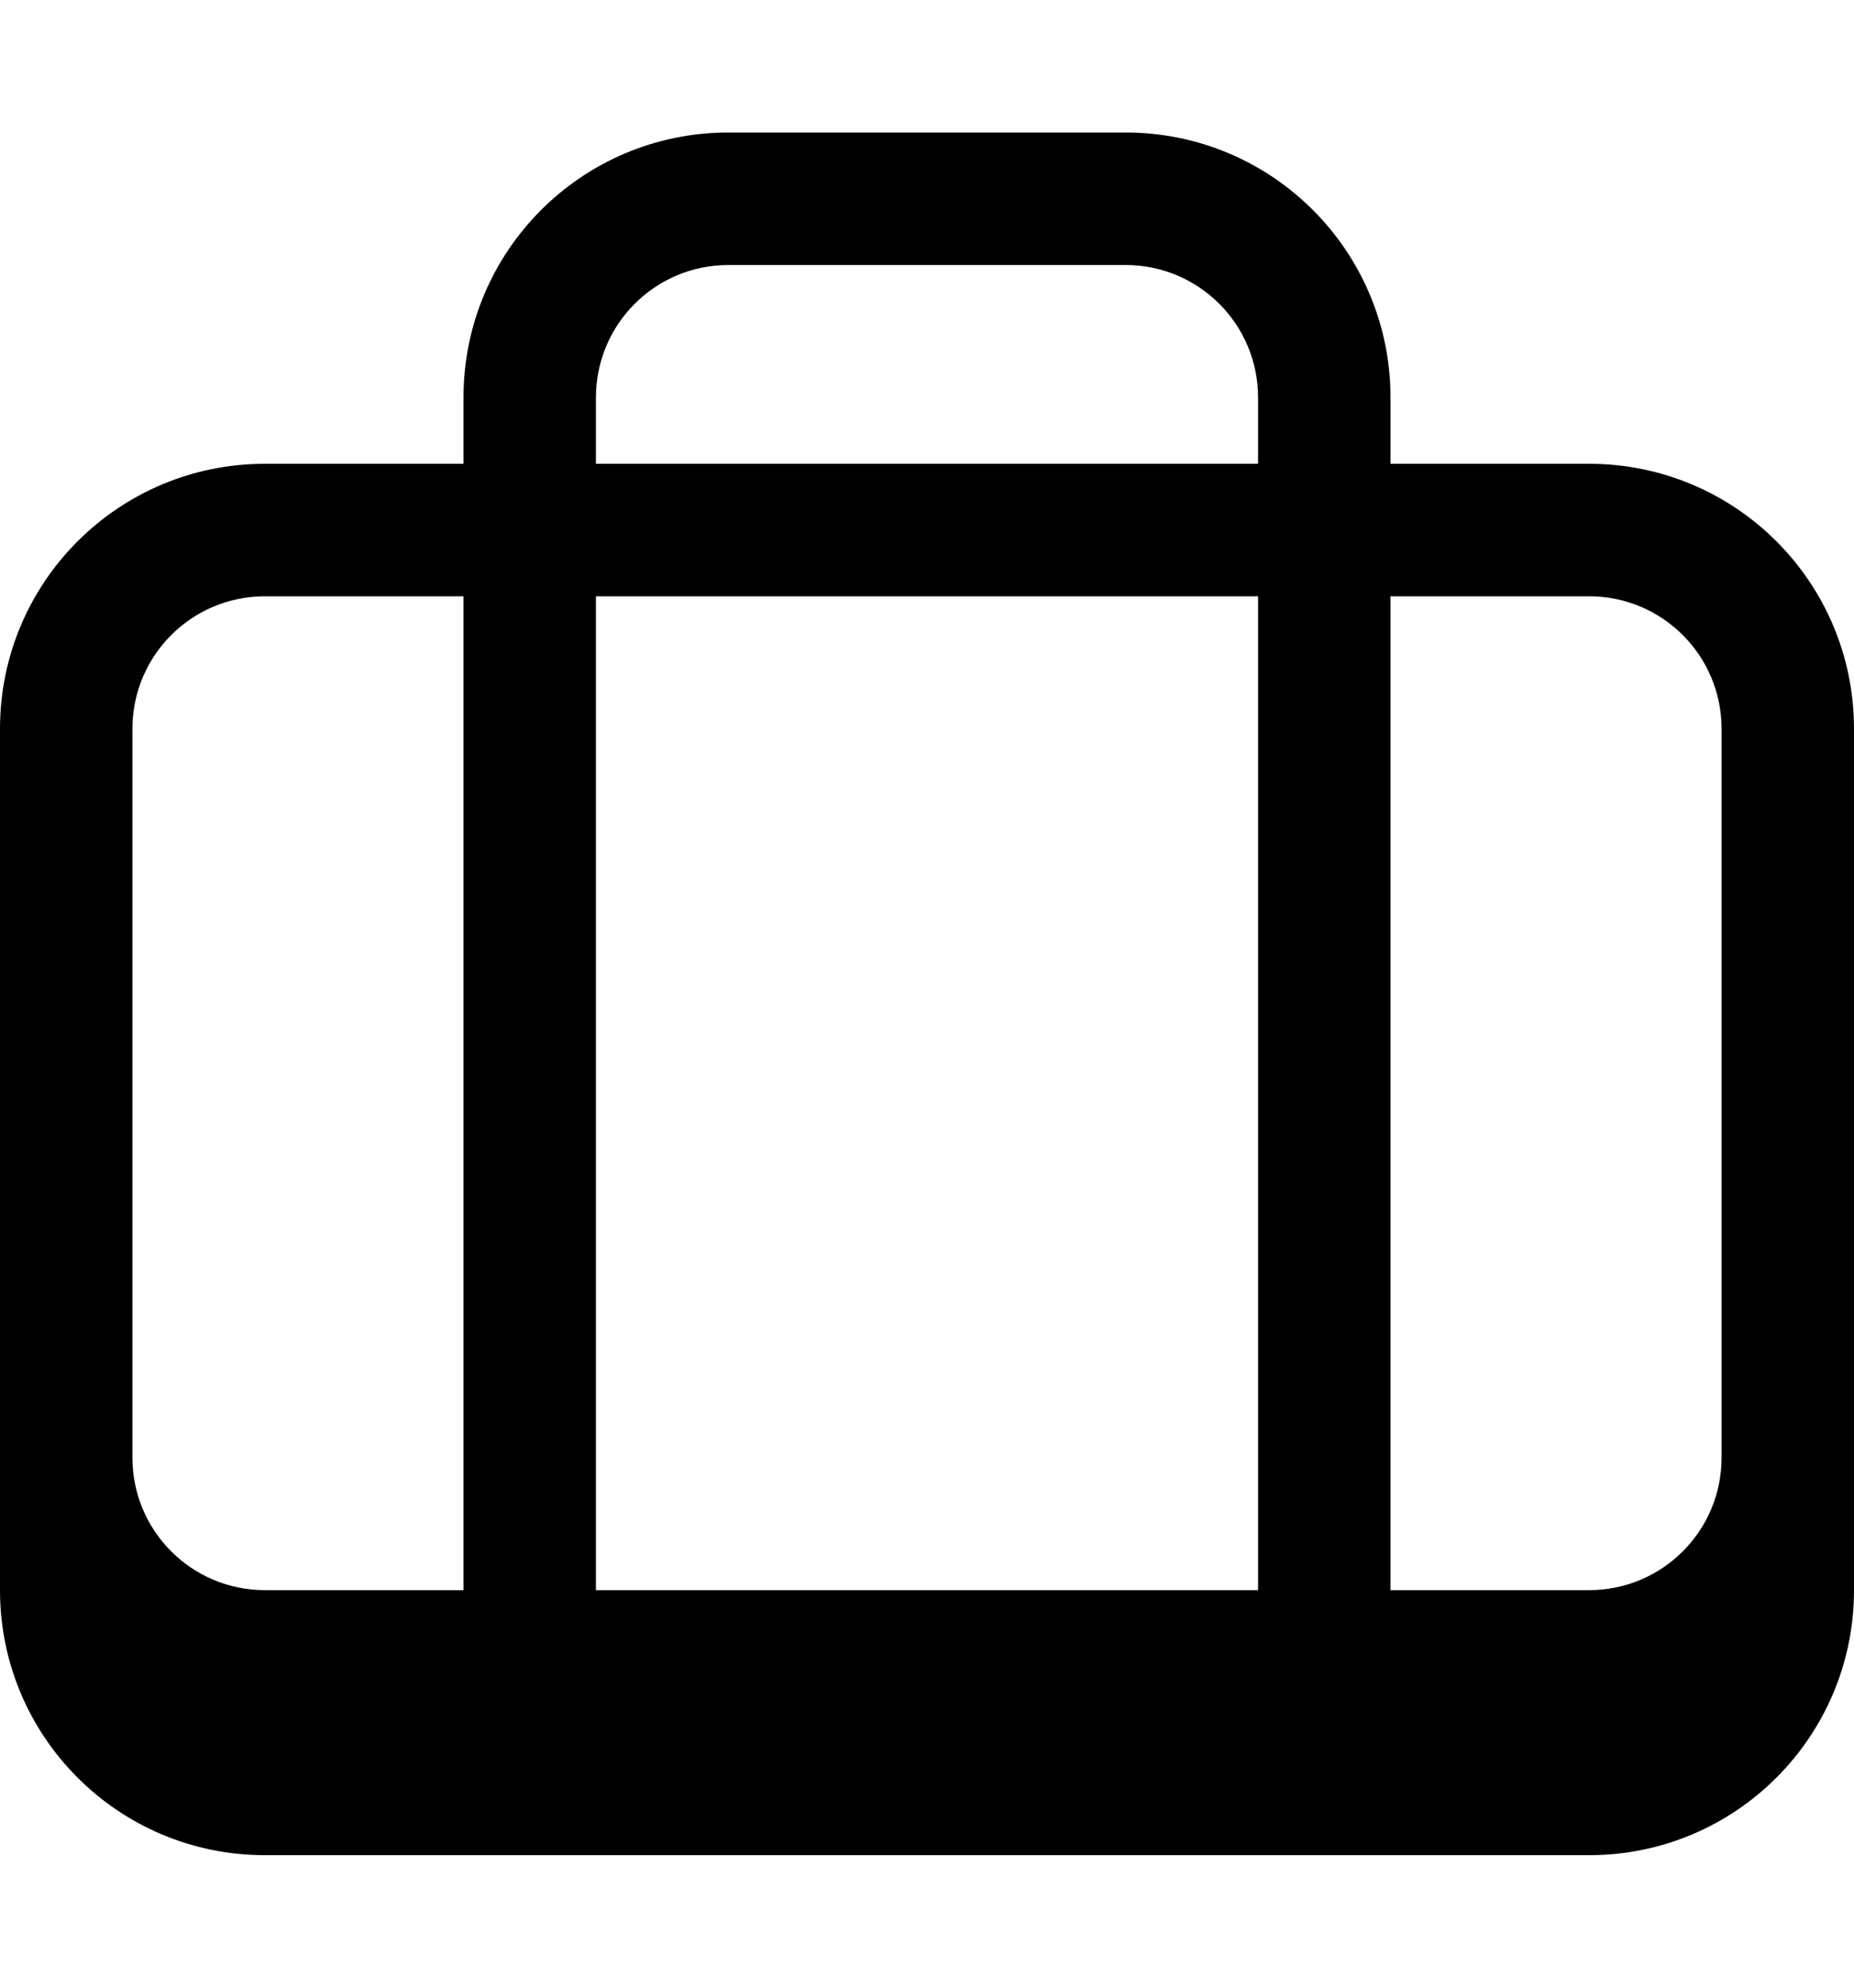 <svg xmlns="http://www.w3.org/2000/svg" viewBox="0 0 504 540"><!--! Font Awesome Pro 7.0.0 by @fontawesome - https://fontawesome.com License - https://fontawesome.com/license (Commercial License) Copyright 2025 Fonticons, Inc. --><path fill="currentColor" d="M126 126l0-18c0-39.8 32.2-72 72-72l108 0c39.8 0 72 32.2 72 72l0 18 54 0c39.8 0 72 32.2 72 72l0 234c0 39.8-32.2 72-72 72L72 504c-39.8 0-72-32.2-72-72L0 198c0-39.8 32.2-72 72-72l54 0zm36-18l0 18 180 0 0-18c0-19.9-16.1-36-36-36L198 72c-19.9 0-36 16.1-36 36zm180 54l-180 0 0 270 180 0 0-270zm36 270l54 0c19.9 0 36-16.1 36-36l0-198c0-19.9-16.1-36-36-36l-54 0 0 270zm-252 0l0-270-54 0c-19.9 0-36 16.1-36 36l0 198c0 19.9 16.1 36 36 36l54 0z"/></svg>